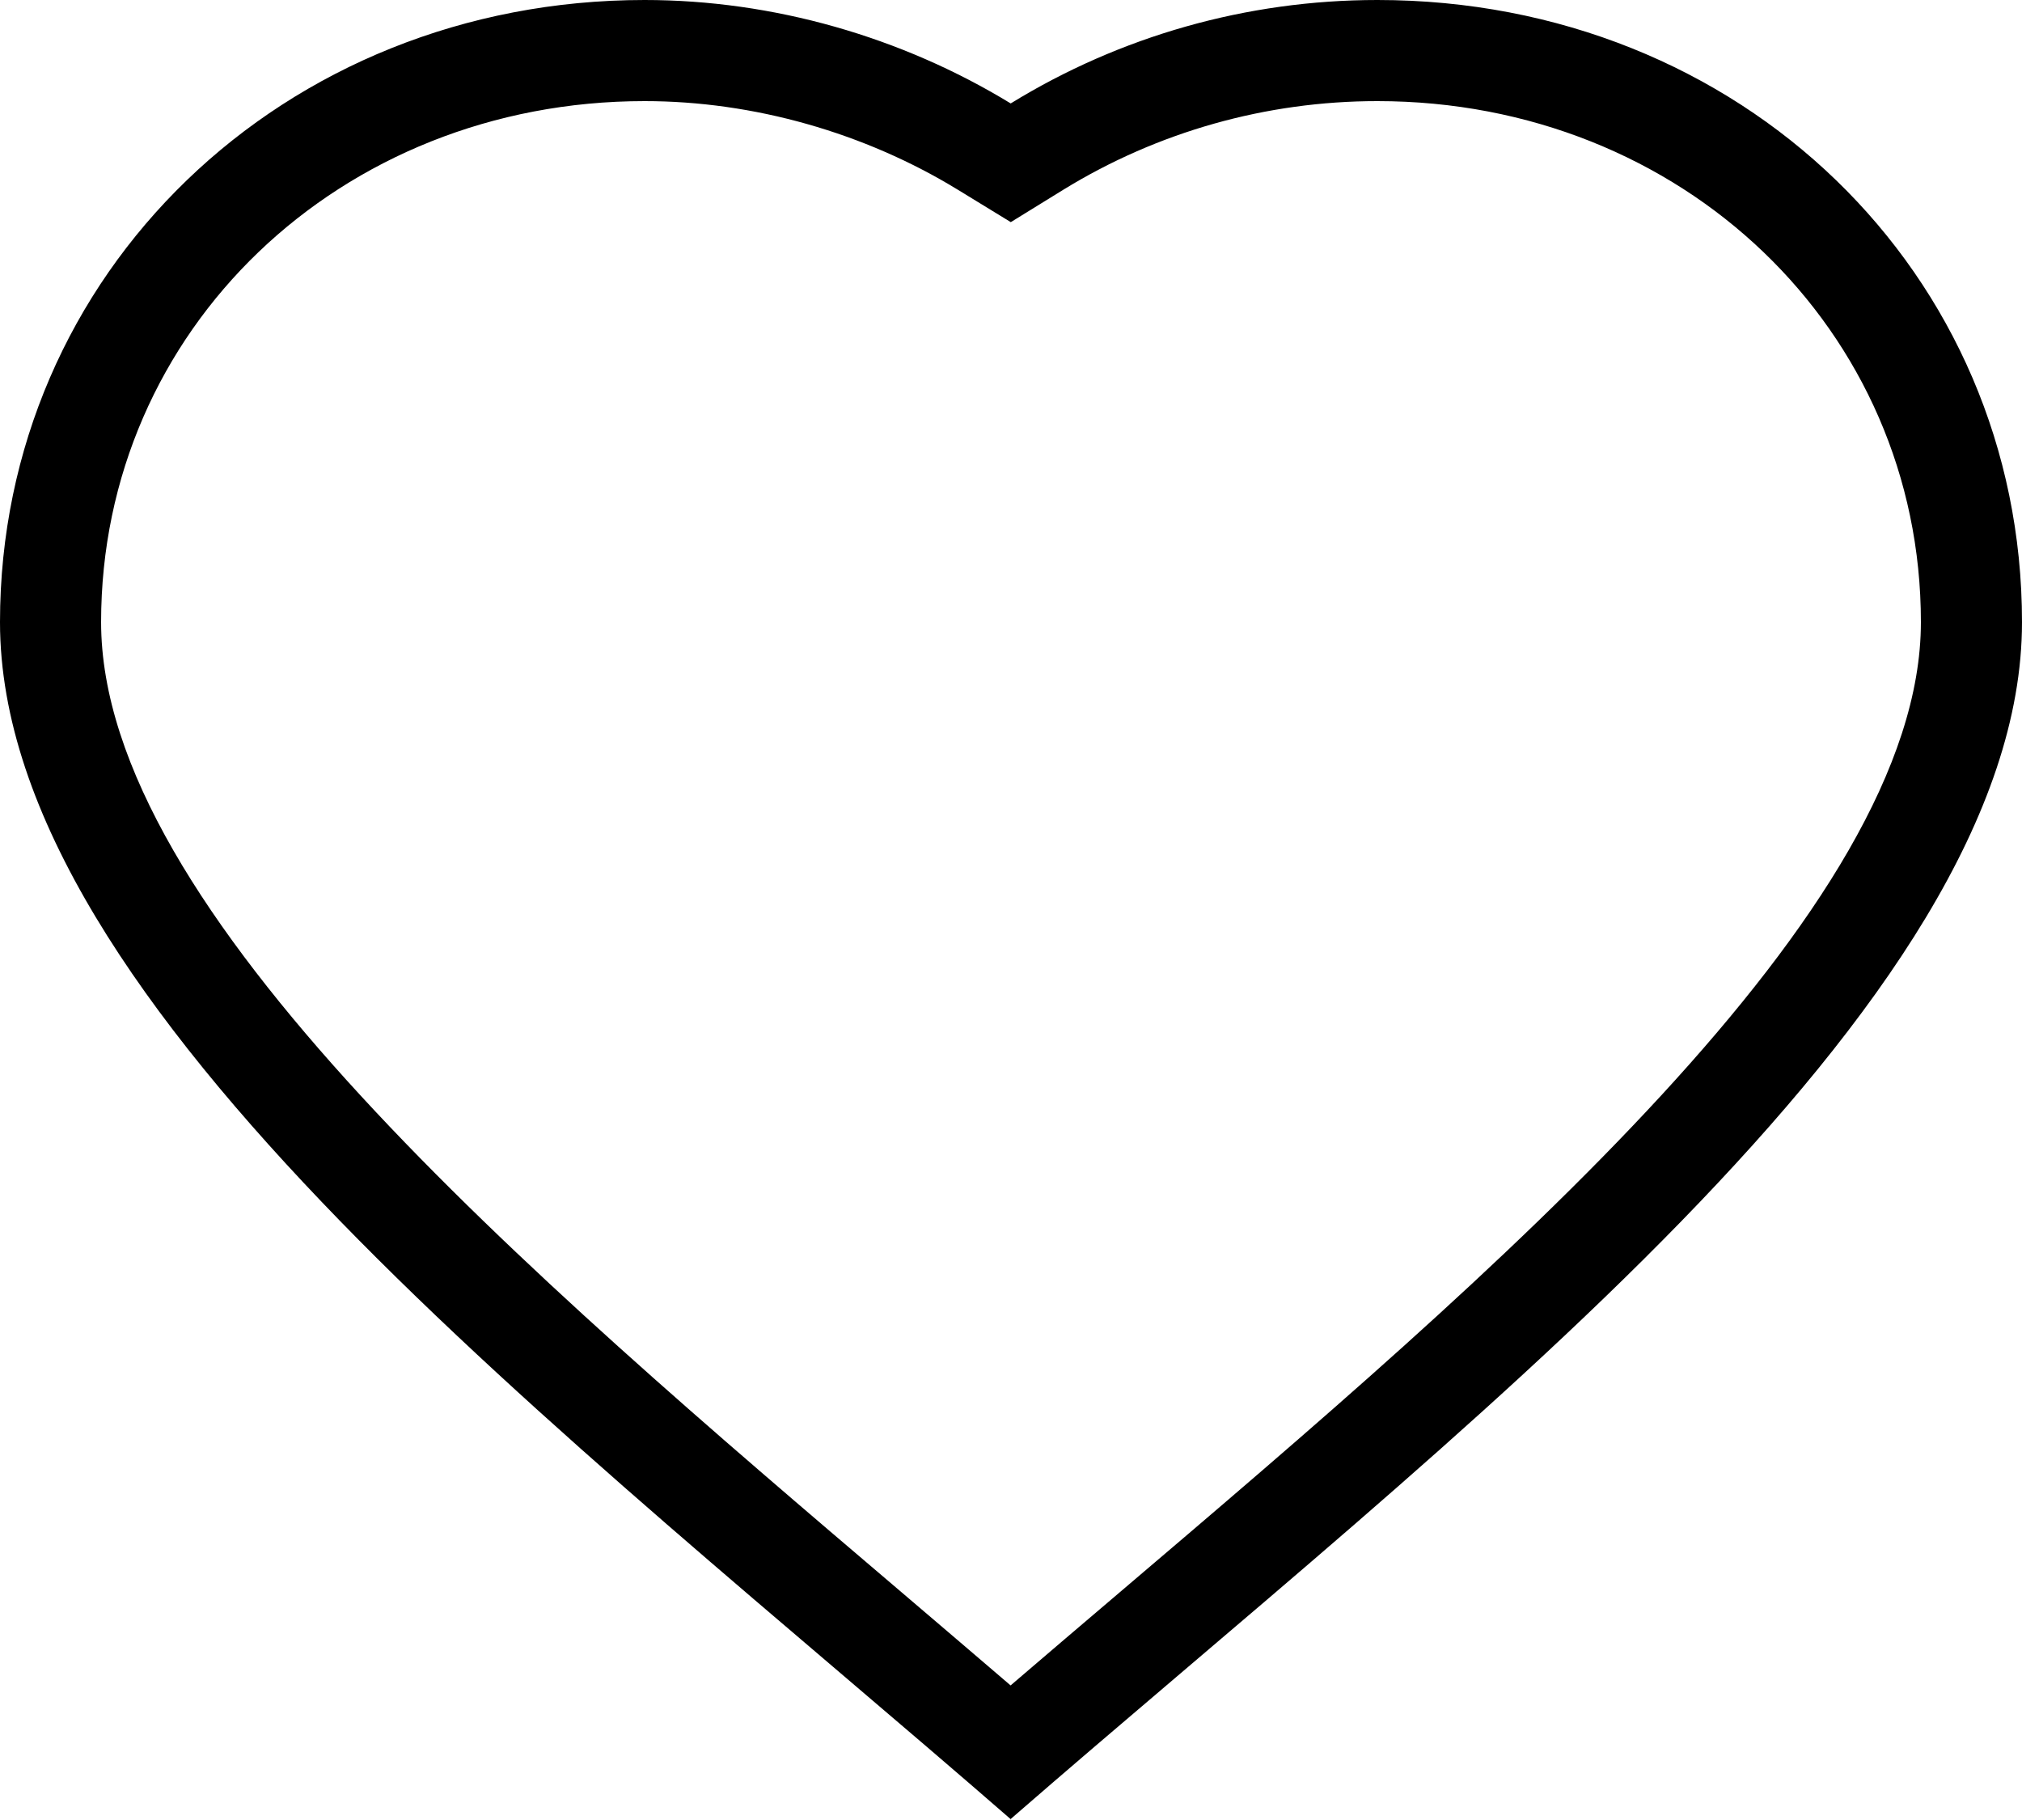 <?xml version="1.0" encoding="utf-8"?>
<!-- Generator: Adobe Illustrator 24.0.0, SVG Export Plug-In . SVG Version: 6.00 Build 0)  -->
<svg version="1.1" id="Слой_1" xmlns="http://www.w3.org/2000/svg" xmlns:xlink="http://www.w3.org/1999/xlink" x="0px" y="0px"
	 viewBox="0 0 20 18" style="enable-background:new 0 0 20 18;" xml:space="preserve">
<g>
	<path d="M13.624,1C16.639,1,19,3.264,19,6.153c0,2.851-4.208,6.433-7.921,9.592
		c-0.365,0.31-0.727,0.619-1.083,0.924c-0.354-0.304-0.715-0.611-1.077-0.92
		C5.207,12.589,1,9.006,1,6.153c0-2.89,2.361-5.153,5.376-5.153
		c1.074,0,2.174,0.311,3.099,0.877l0.523,0.32l0.522-0.322
		C11.451,1.303,12.524,1,13.624,1 M13.624,0c-1.293,0-2.546,0.358-3.627,1.023
		C8.917,0.364,7.646,0,6.376,0C2.801,0,0,2.703,0,6.153
		c0,3.801,5.626,8.034,9.996,11.838c0,0,0.003,0,0.003,0.009l-0.003-0.009
		C14.346,14.206,20,9.957,20,6.153C20,2.703,17.223,0,13.624,0L13.624,0z"/>
</g>
</svg>
